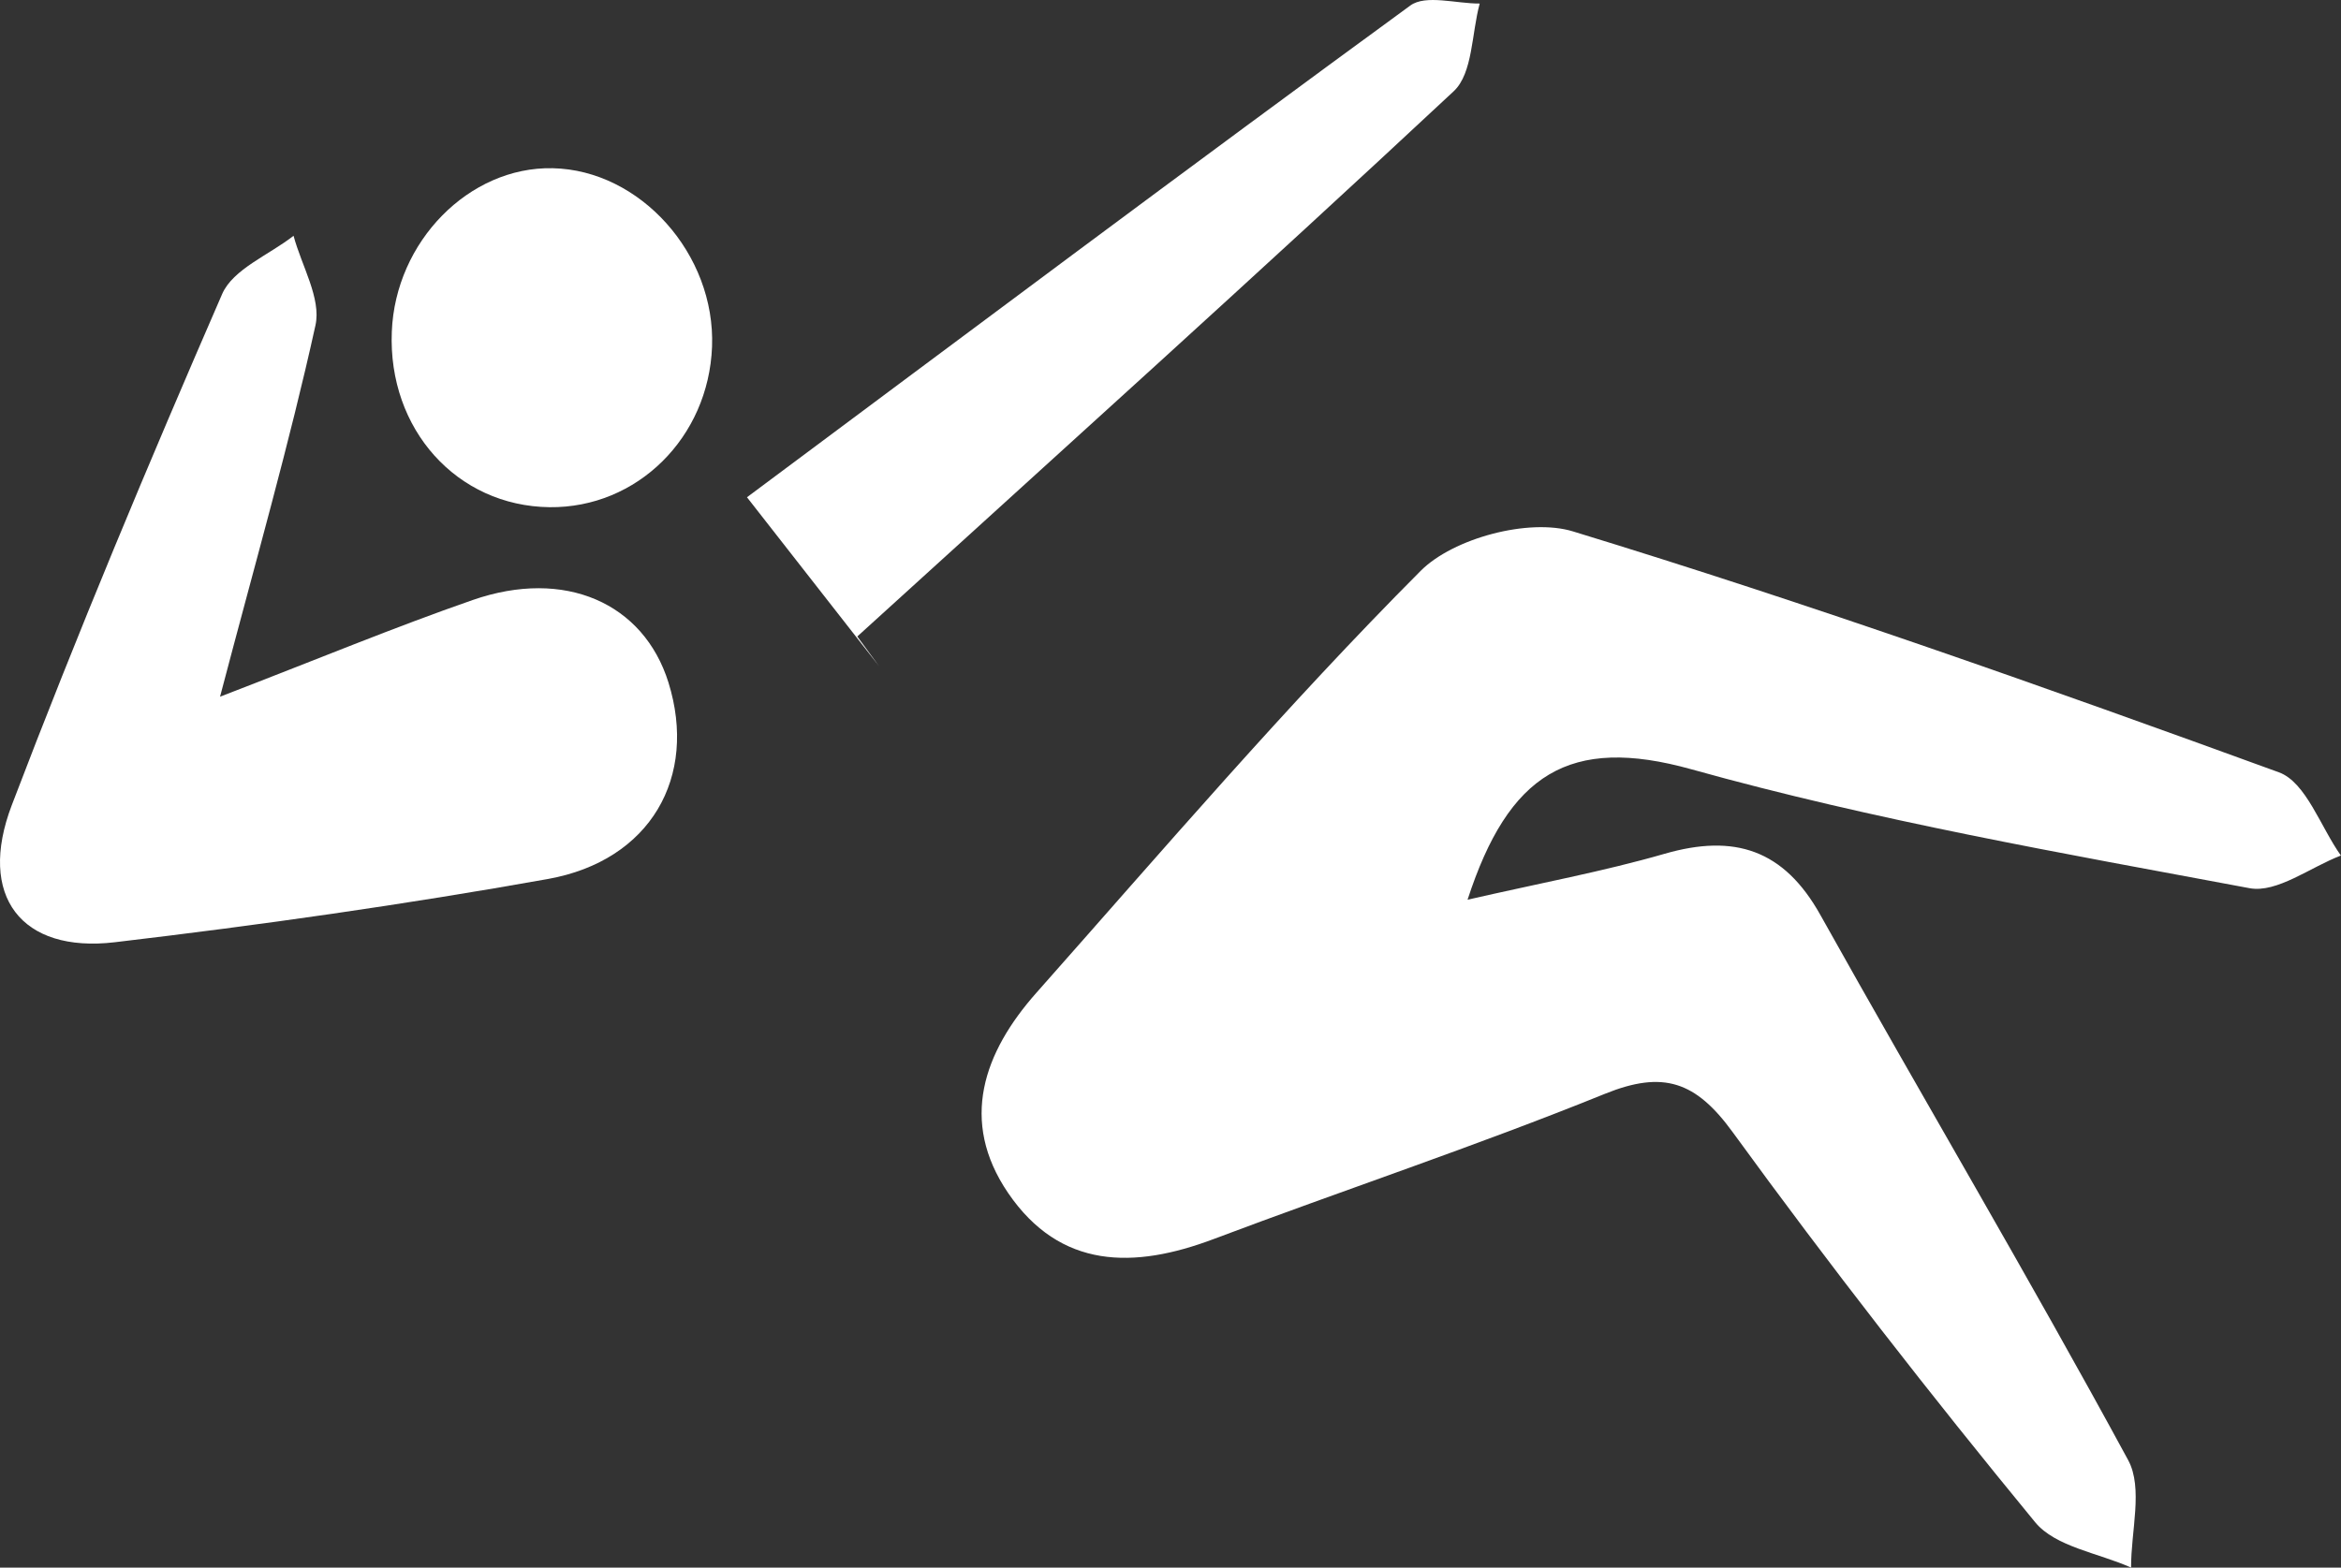 <svg xmlns="http://www.w3.org/2000/svg" viewBox="0 0 1036.22 694.09"><rect x="0" y="0" width="1036.22" height="694.09" fill="#333333" stroke="none"/><defs><style>.cls-1{fill:#fff;}</style></defs><title>saut_2-white</title><g id="Calque_2" data-name="Calque 2"><g id="Calque_1-2" data-name="Calque 1"><g id="Calque_2-2" data-name="Calque 2"><g id="Calque_1-2-2" data-name="Calque 1-2"><path class="cls-1" d="M649.6,398.37c32.07-7.35,60-12.49,87.22-20.34,30.87-8.92,52.79-1.92,69,27.18C850.88,485.84,898,565.3,942,646.48c6.75,12.45,1.18,31.57,1.31,47.61-14.42-6.48-33.48-9.15-42.48-20.1-46.25-56.26-91.06-113.82-133.89-172.72-16.32-22.44-30.66-27.44-56.56-16.95-57,23.11-115.55,42.56-173.15,64.29-35.28,13.31-67.94,13.43-91-20.39-21.72-31.91-10.8-62.34,12.51-88.64,55.87-63.05,110.71-127.21,170.09-186.81,14.47-14.53,48-23.43,67.4-17.49,105.23,32.17,209.09,69,312.51,106.68,12,4.39,18.42,24.19,27.43,36.85-13.55,5.16-28.29,16.72-40.45,14.45-82.75-15.47-166-30-247-52.63C694.65,325.53,667.73,342.64,649.6,398.37Z"/><path class="cls-1" d="M97.4,308.48c43.24-16.65,77.18-30.76,111.84-42.81C250,251.5,284.89,267,295.89,302.2c13,41.79-7.87,78.84-53.4,87-63.55,11.35-127.58,20.44-191.7,28-41.36,4.88-60.93-20.42-45.58-60.69C34.27,280.29,65.79,205,98.33,130.19c4.82-11.08,20.79-17.31,31.61-25.79,3.53,13.27,12.32,27.7,9.7,39.62C128.1,196.41,113.27,248.07,97.4,308.48Z"/><path class="cls-1" d="M389.09,294.93l-58.45-74.76c97.22-72.42,195-145.68,293.6-217.71,6.82-5,20.34-.81,30.74-.89-3.62,13.17-3,30.88-11.51,38.83-87.17,81.38-175.82,161.18-264,241.42Z"/><path class="cls-1" d="M244.58,74.48c38.83.78,72.15,38.09,70.6,79C313.65,193.77,282,225,243.26,224.57c-41-.49-71.58-34.49-69.83-77.7C175,106.92,207.65,73.74,244.58,74.48Z"/></g></g></g></g></svg>